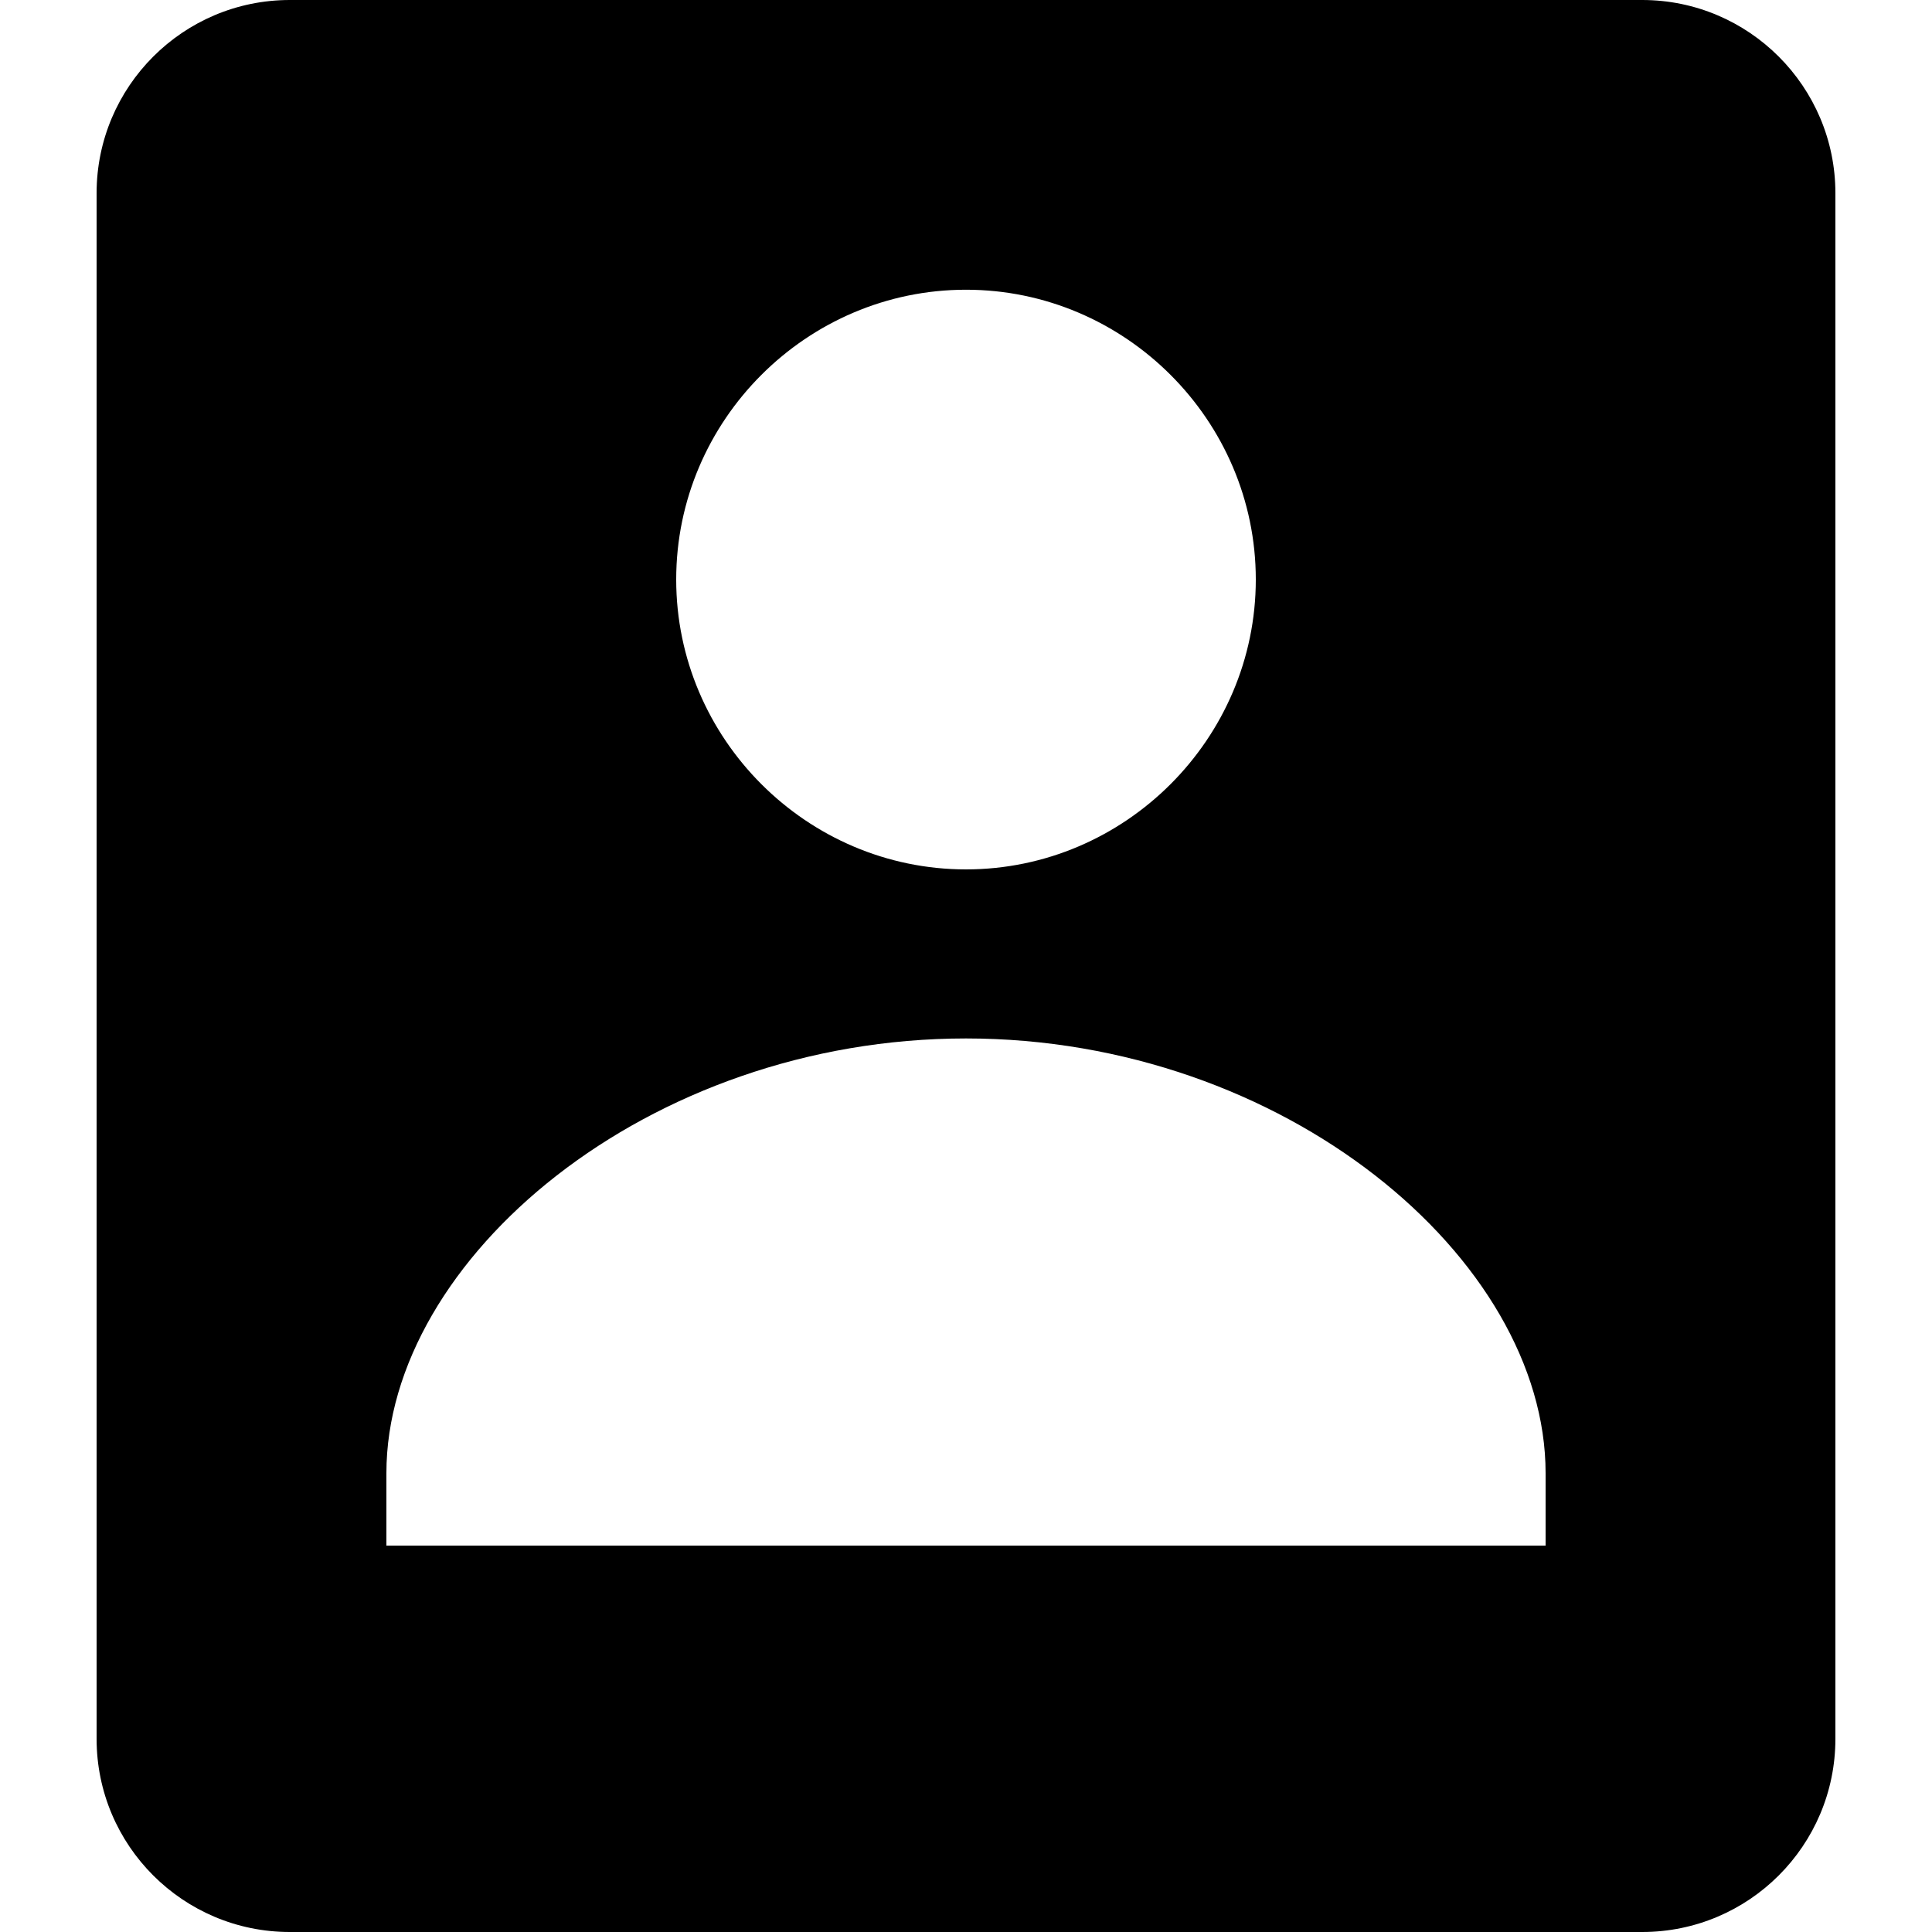 <?xml version="1.0" encoding="utf-8"?>
<!-- Generator: Adobe Illustrator 24.3.0, SVG Export Plug-In . SVG Version: 6.00 Build 0)  -->
<svg version="1.1" id="Layer_1" xmlns="http://www.w3.org/2000/svg" xmlns:xlink="http://www.w3.org/1999/xlink" x="0px" y="0px"
	 viewBox="0 0 512 512" style="enable-background:new 0 0 512 512;" xml:space="preserve">
<g>
	<path d="M102.4,512h307.2h25.6c28.25,0,51.2-22.92,51.2-51.2V51.2c0-28.25-22.95-51.2-51.2-51.2h-25.6H102.4H76.8
		C48.53,0,25.6,22.95,25.6,51.2v409.6c0,28.28,22.93,51.2,51.2,51.2H102.4z M256,76.78c42.15,0,76.8,34.57,76.8,76.8
		c0,42.2-34.65,76.82-76.8,76.82c-42.18,0-76.8-34.62-76.8-76.82C179.2,111.35,213.82,76.78,256,76.78z M102.4,390.4
		c0-56.8,69.22-115.2,153.6-115.2c84.35,0,153.6,58.4,153.6,115.2v19.2H102.4V390.4z"/>
</g>
</svg>
